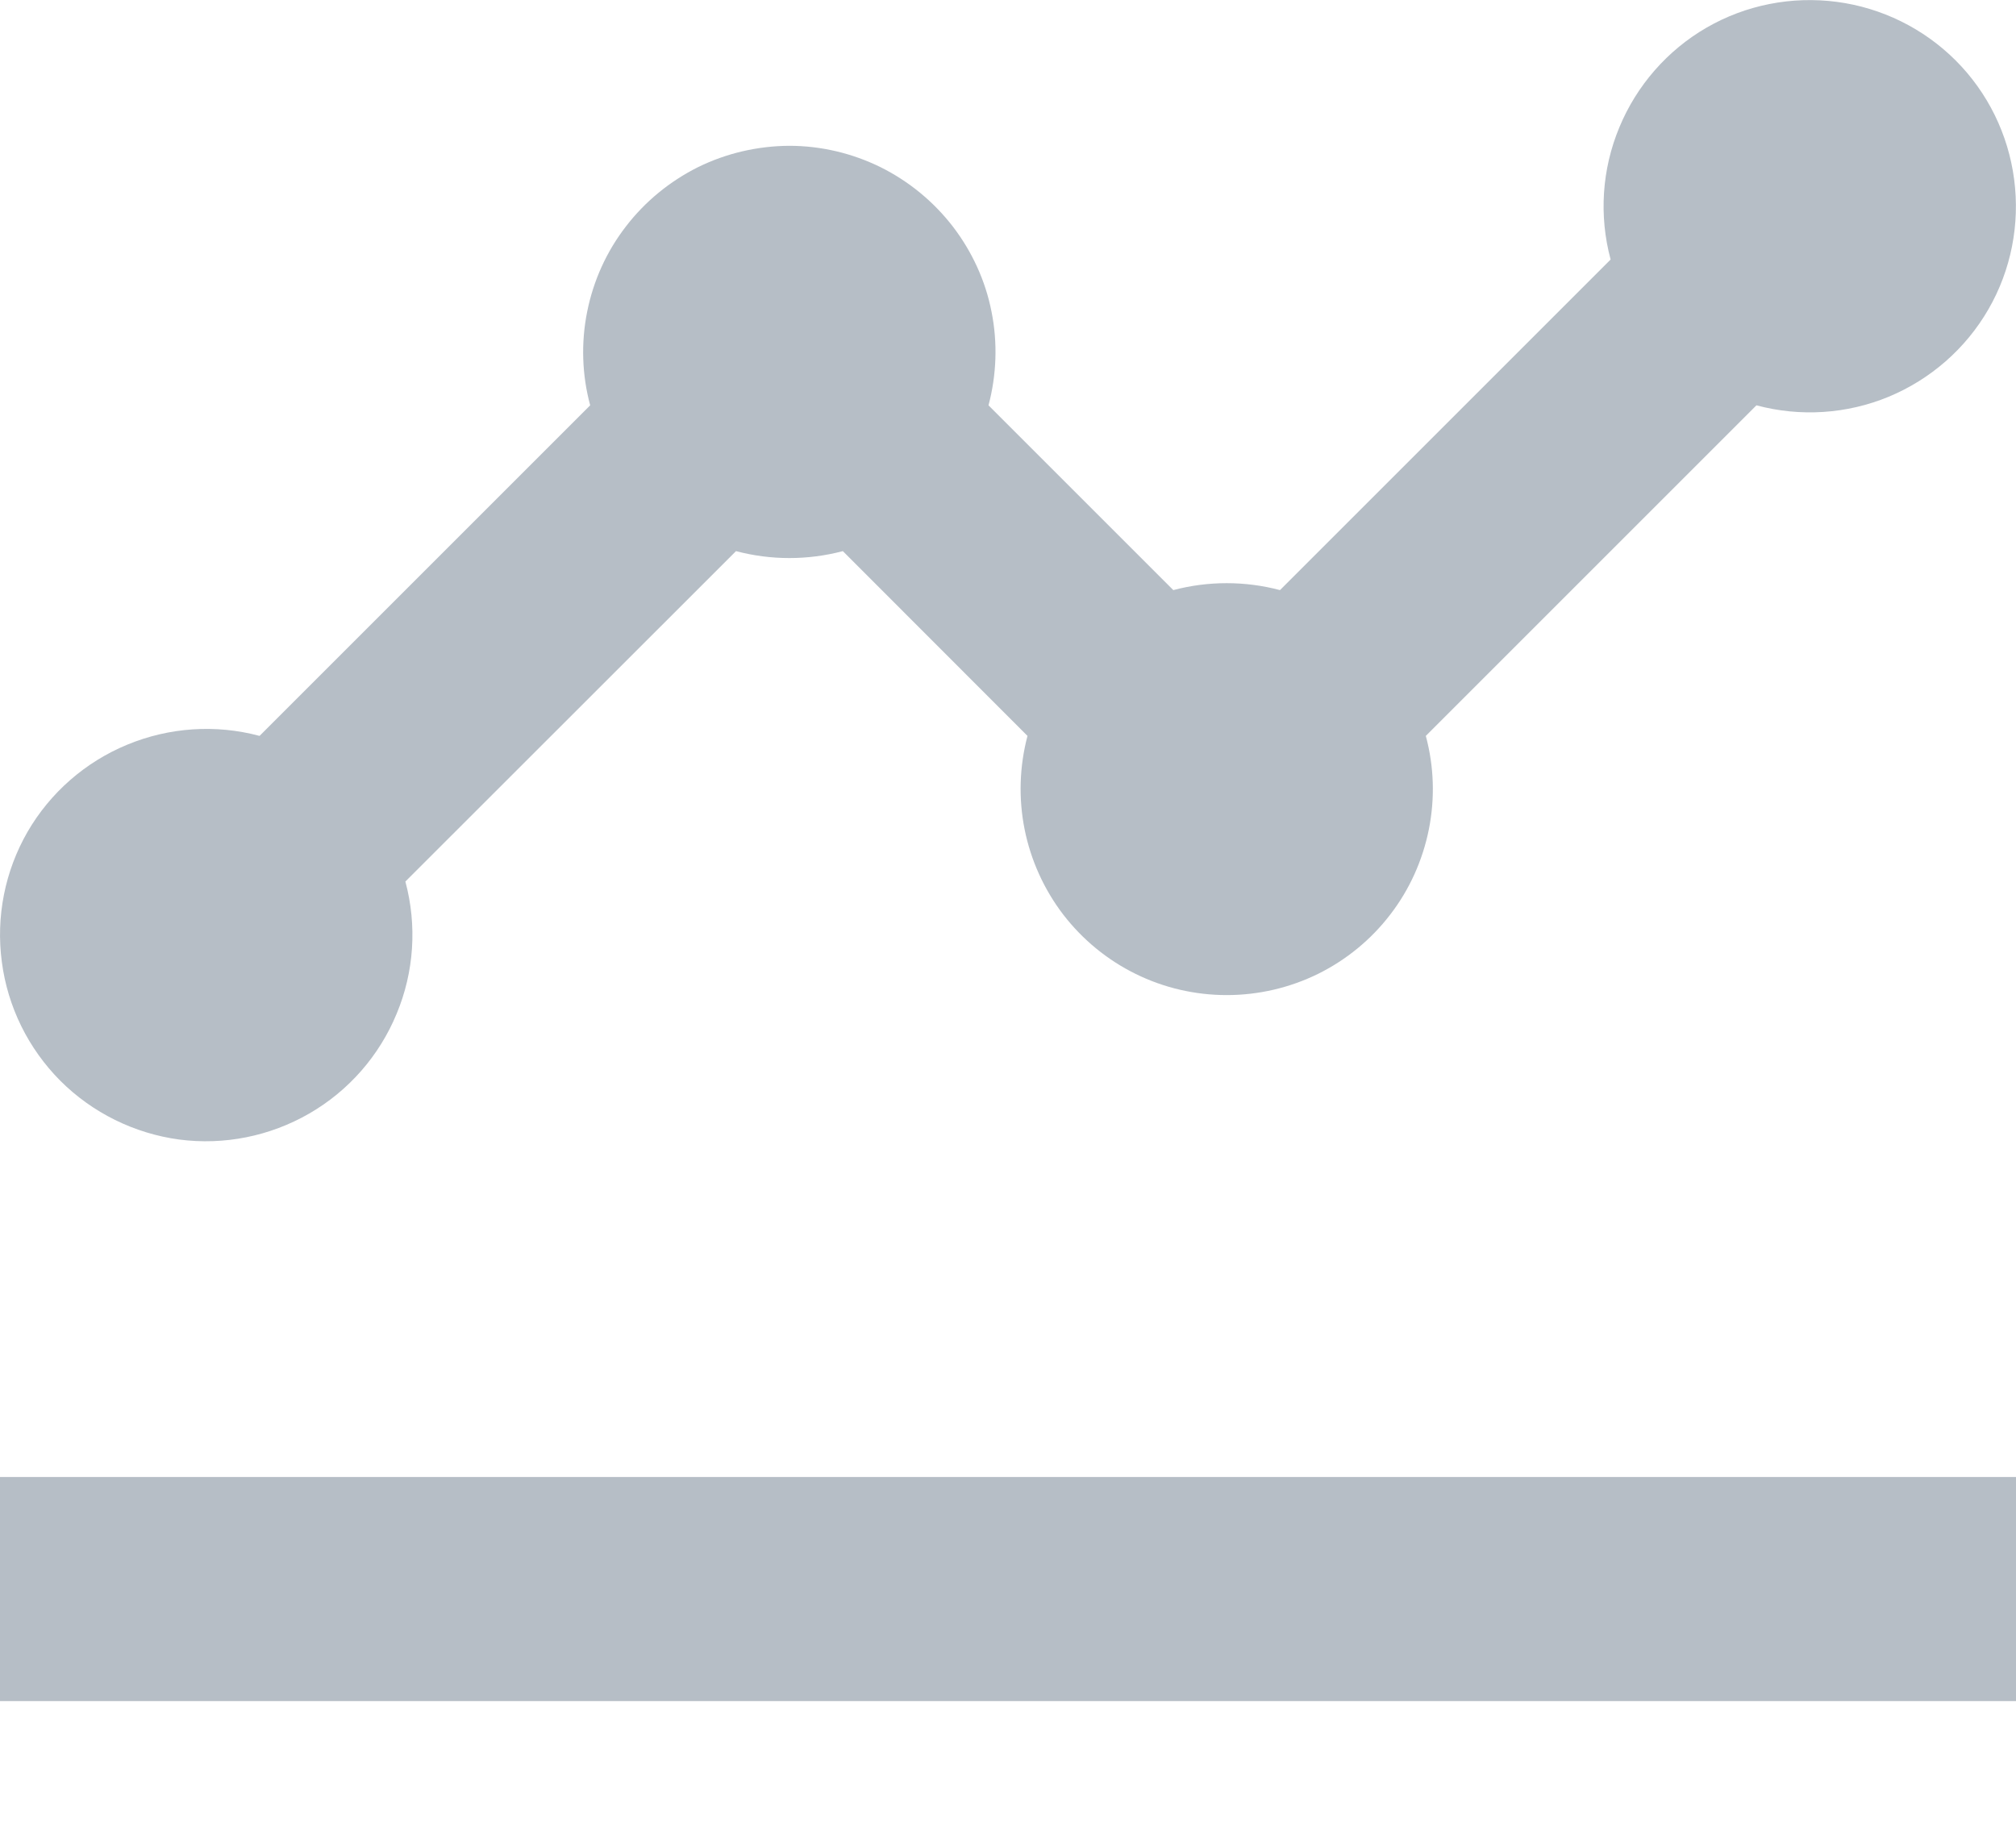 <svg preserveAspectRatio="none" width="100%" height="100%" overflow="visible" style="display: block;" viewBox="0 0 12 11" fill="none" xmlns="http://www.w3.org/2000/svg">
<path id="Vector" d="M12 10.127H0V8.793H12V10.127ZM10.933 0.011C11.2 0.046 11.45 0.169 11.641 0.36C11.832 0.551 11.954 0.8 11.989 1.068C12.024 1.335 11.971 1.607 11.836 1.841C11.701 2.075 11.492 2.258 11.242 2.362C10.993 2.465 10.716 2.483 10.455 2.413L8.487 4.381C8.536 4.563 8.542 4.753 8.505 4.938C8.468 5.122 8.39 5.296 8.275 5.445C8.161 5.594 8.013 5.715 7.845 5.798C7.676 5.881 7.49 5.924 7.302 5.924C7.114 5.924 6.928 5.881 6.76 5.798C6.591 5.715 6.444 5.594 6.329 5.445C6.215 5.296 6.136 5.122 6.099 4.938C6.062 4.753 6.068 4.563 6.116 4.381L5.017 3.281C4.808 3.336 4.589 3.336 4.381 3.281L2.413 5.248C2.483 5.509 2.465 5.786 2.361 6.035C2.258 6.285 2.075 6.494 1.841 6.629C1.607 6.764 1.335 6.819 1.067 6.784C0.8 6.748 0.55 6.625 0.359 6.434C0.169 6.243 0.046 5.995 0.011 5.727C-0.025 5.459 0.029 5.186 0.164 4.952C0.299 4.719 0.508 4.536 0.758 4.433C1.007 4.33 1.284 4.311 1.545 4.381L3.513 2.413C3.464 2.232 3.458 2.04 3.495 1.856C3.532 1.671 3.61 1.498 3.725 1.349C3.839 1.2 3.987 1.079 4.155 0.995C4.324 0.912 4.51 0.869 4.698 0.868C4.886 0.868 5.072 0.912 5.241 0.995C5.41 1.079 5.557 1.2 5.672 1.349C5.786 1.498 5.866 1.671 5.902 1.856C5.939 2.04 5.932 2.232 5.884 2.413L6.984 3.513C7.192 3.458 7.411 3.458 7.619 3.513L9.587 1.545C9.517 1.284 9.535 1.008 9.639 0.758C9.742 0.509 9.925 0.299 10.159 0.164C10.393 0.029 10.665 -0.024 10.933 0.011Z" fill="#B6BEC6"/>
</svg>
